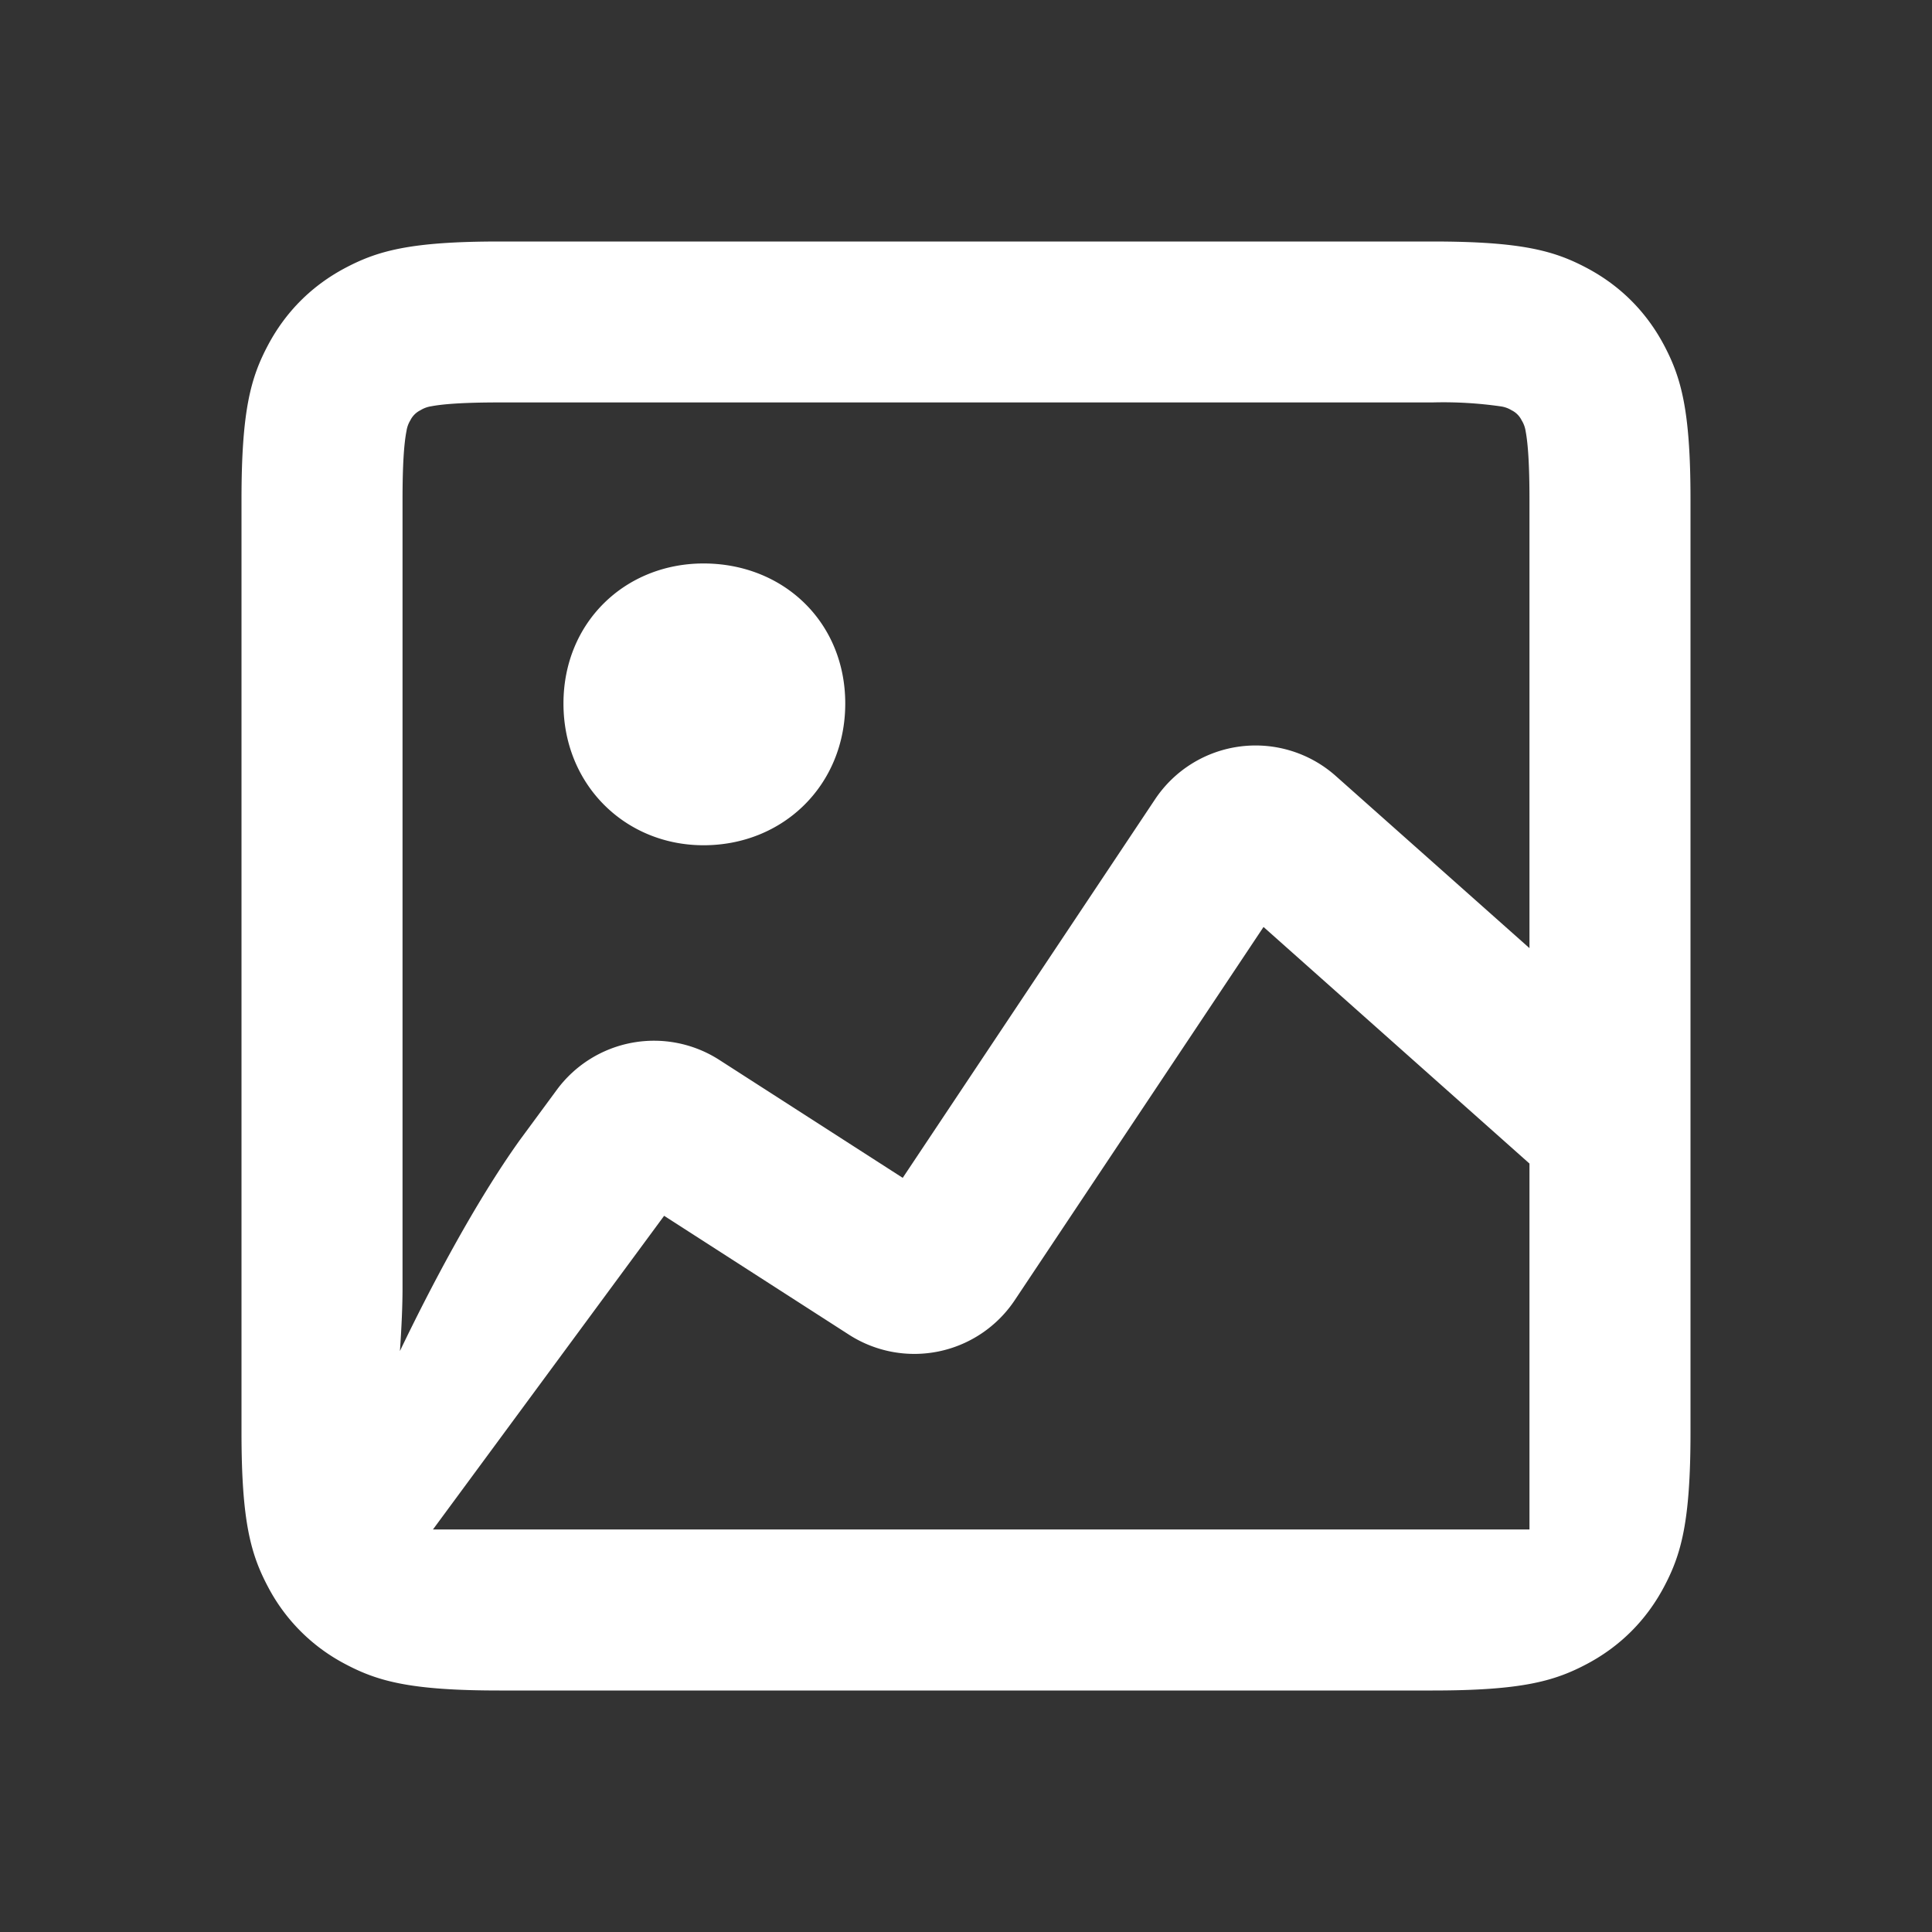 <svg xmlns="http://www.w3.org/2000/svg" width="20" height="20" fill="none"><rect width="100%" height="100%" fill="#333333" stroke="none"/><path fill="#fff" d="M14.83 17.5H5.17c-.928 0-1.265-.097-1.604-.278a1.893 1.893 0 0 1-.788-.788c-.181-.34-.278-.676-.278-1.605V5.171c0-.929.097-1.266.278-1.605.182-.34.448-.606.788-.788.34-.181.676-.278 1.605-.278h9.658c.929 0 1.266.097 1.605.278.34.182.606.448.788.788.181.34.278.676.278 1.605v9.658c0 .929-.097 1.266-.278 1.605-.182.34-.448.606-.788.788-.34.181-.676.278-1.605.278ZM7.5 15.833h8.333v-3.788L13.08 9.596l-2.575 3.863a1.25 1.25 0 0 1-1.716.358l-1.914-1.231-2.393 3.247H7.5Zm-3.333-2.5c0 .182-.01.408-.027.653.31-.647.775-1.533 1.241-2.184l.383-.52a1.25 1.25 0 0 1 1.682-.31l1.899 1.221 2.613-3.92a1.25 1.25 0 0 1 1.87-.24l2.005 1.782V5.17c0-.356-.015-.578-.04-.708a.294.294 0 0 0-.041-.111.228.228 0 0 0-.104-.104.293.293 0 0 0-.111-.04 4.169 4.169 0 0 0-.708-.041H5.171c-.356 0-.578.015-.708.04a.294.294 0 0 0-.111.041.229.229 0 0 0-.104.104.294.294 0 0 0-.04.111c-.026.13-.041.352-.041.708v8.162Zm3.116-7.5c-.809 0-1.45.607-1.45 1.45s.641 1.467 1.45 1.467c.826 0 1.467-.624 1.467-1.467 0-.843-.64-1.45-1.467-1.45Z"/></svg>